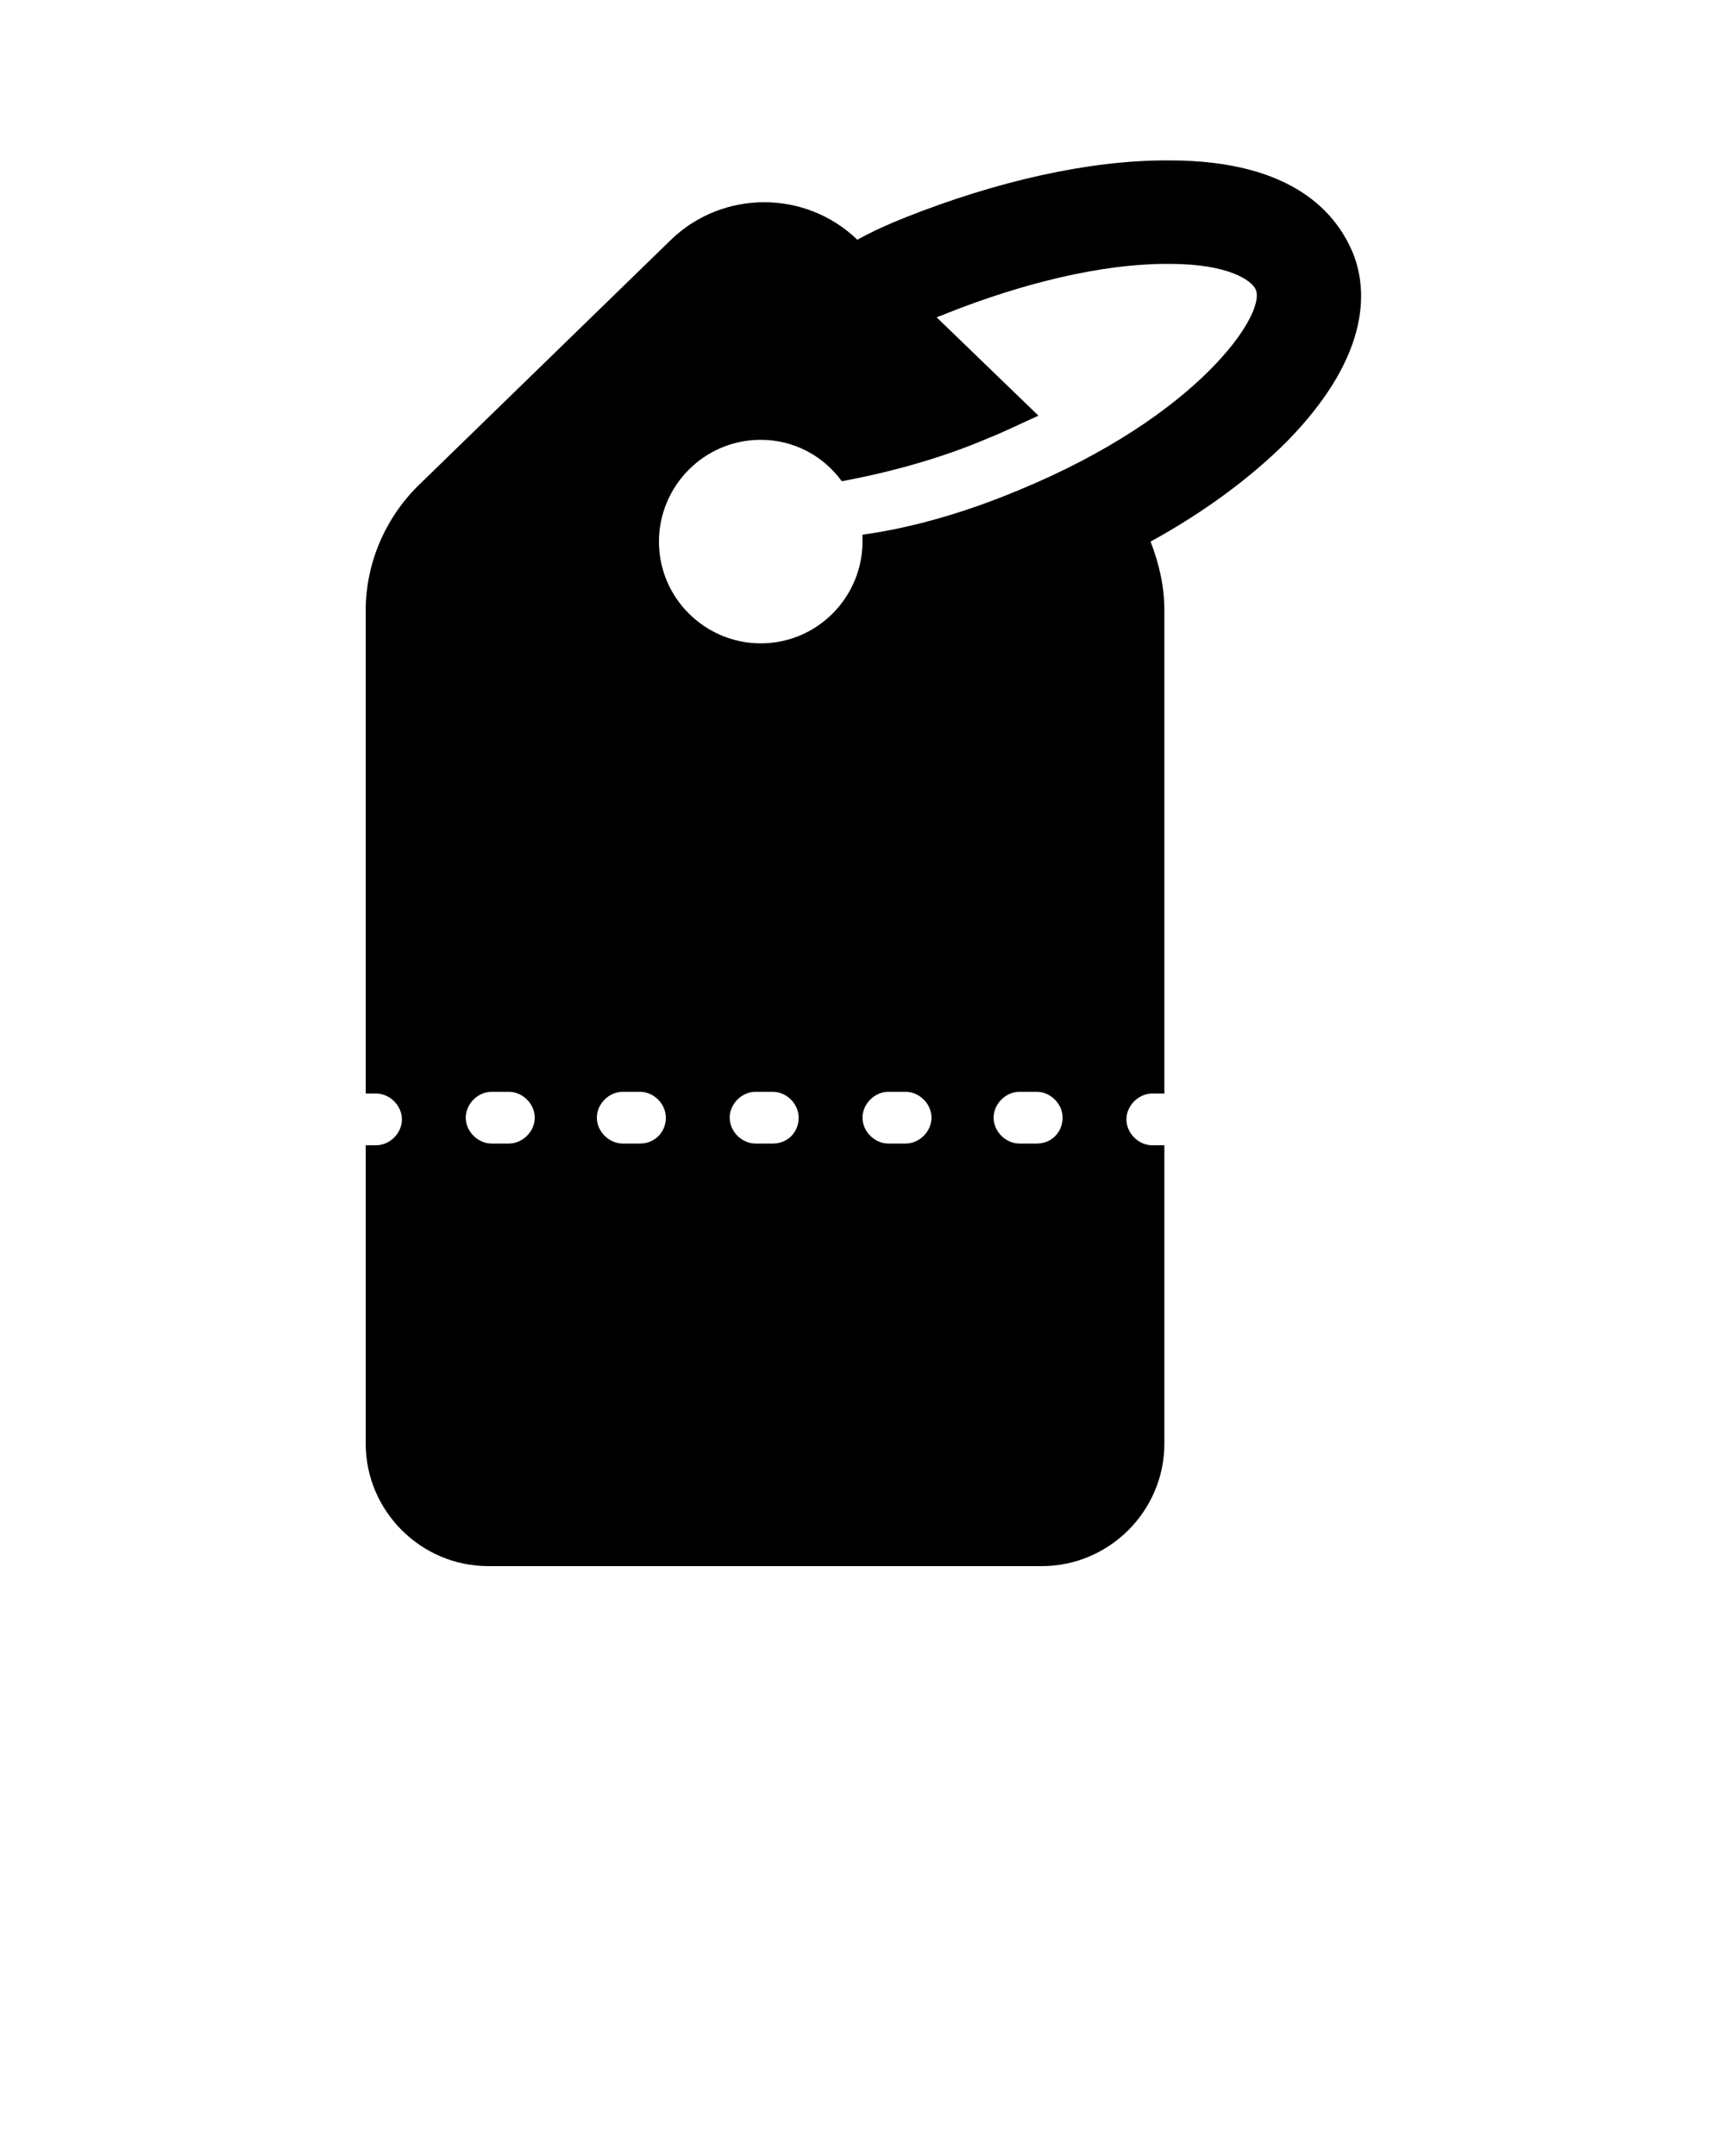 <svg xmlns="http://www.w3.org/2000/svg" version="1.1" x="0px" y="0px" viewBox="-205 -100 100 125" style="enable-background:new -205 -100 100 100;" xml:space="preserve">
    <switch>
        <g>
            <path d="M-137.2-90.7c-0.1,0-0.2,0-0.2,0c-4.5,0-9.8,1.2-15.1,3.3c-1,0.4-1.9,0.8-2.8,1.3l0,0c-3-2.9-7.8-2.9-10.8,0l-14.7,14.3    c-1.9,1.9-3,4.5-3,7.2v28h0.6c0.8,0,1.5,0.7,1.5,1.5s-0.7,1.5-1.5,1.5h-0.6v17.3c0,3.9,3.2,7.1,7.1,7.1h32.1    c3.9,0,7.1-3.2,7.1-7.1v-17.3h-0.7c-0.8,0-1.5-0.7-1.5-1.5s0.7-1.5,1.5-1.5h0.7v-28c0-1.4-0.3-2.7-0.8-4c3.1-1.7,5.8-3.7,7.9-5.8    c5.1-5.2,4.6-9.1,3.8-11C-127.5-87.5-129.9-90.7-137.2-90.7z M-175.5-33.7h-1c-0.8,0-1.5-0.7-1.5-1.5s0.7-1.5,1.5-1.5h1    c0.8,0,1.5,0.7,1.5,1.5S-174.7-33.7-175.5-33.7z M-167.9-33.7h-1c-0.8,0-1.5-0.7-1.5-1.5s0.7-1.5,1.5-1.5h1c0.8,0,1.5,0.7,1.5,1.5    S-167-33.7-167.9-33.7z M-160.2-33.7h-1c-0.8,0-1.5-0.7-1.5-1.5s0.7-1.5,1.5-1.5h1c0.8,0,1.5,0.7,1.5,1.5S-159.3-33.7-160.2-33.7z     M-152.5-33.7h-1c-0.8,0-1.5-0.7-1.5-1.5s0.7-1.5,1.5-1.5h1c0.8,0,1.5,0.7,1.5,1.5S-151.7-33.7-152.5-33.7z M-144.9-33.7h-1    c-0.8,0-1.5-0.7-1.5-1.5s0.7-1.5,1.5-1.5h1c0.8,0,1.5,0.7,1.5,1.5S-144-33.7-144.9-33.7z M-145.9-71.6c-3.1,1.3-6.2,2.2-9.1,2.6    c0,0.1,0,0.2,0,0.4c0,3.2-2.6,5.9-5.9,5.9c-3.2,0-5.9-2.6-5.9-5.9c0-3.2,2.6-5.9,5.9-5.9c1.9,0,3.6,0.9,4.7,2.4    c2.7-0.5,5.7-1.3,8.5-2.5c1-0.4,2-0.9,2.9-1.3l-5.9-5.7c0.2-0.1,0.3-0.1,0.5-0.2c4.5-1.8,9.1-2.9,12.8-2.9c0.1,0,0.1,0,0.2,0    c3.5,0,4.8,1,5,1.5C-131.6-81.8-135.5-75.9-145.9-71.6z"/>
        </g>
    </switch>
</svg>